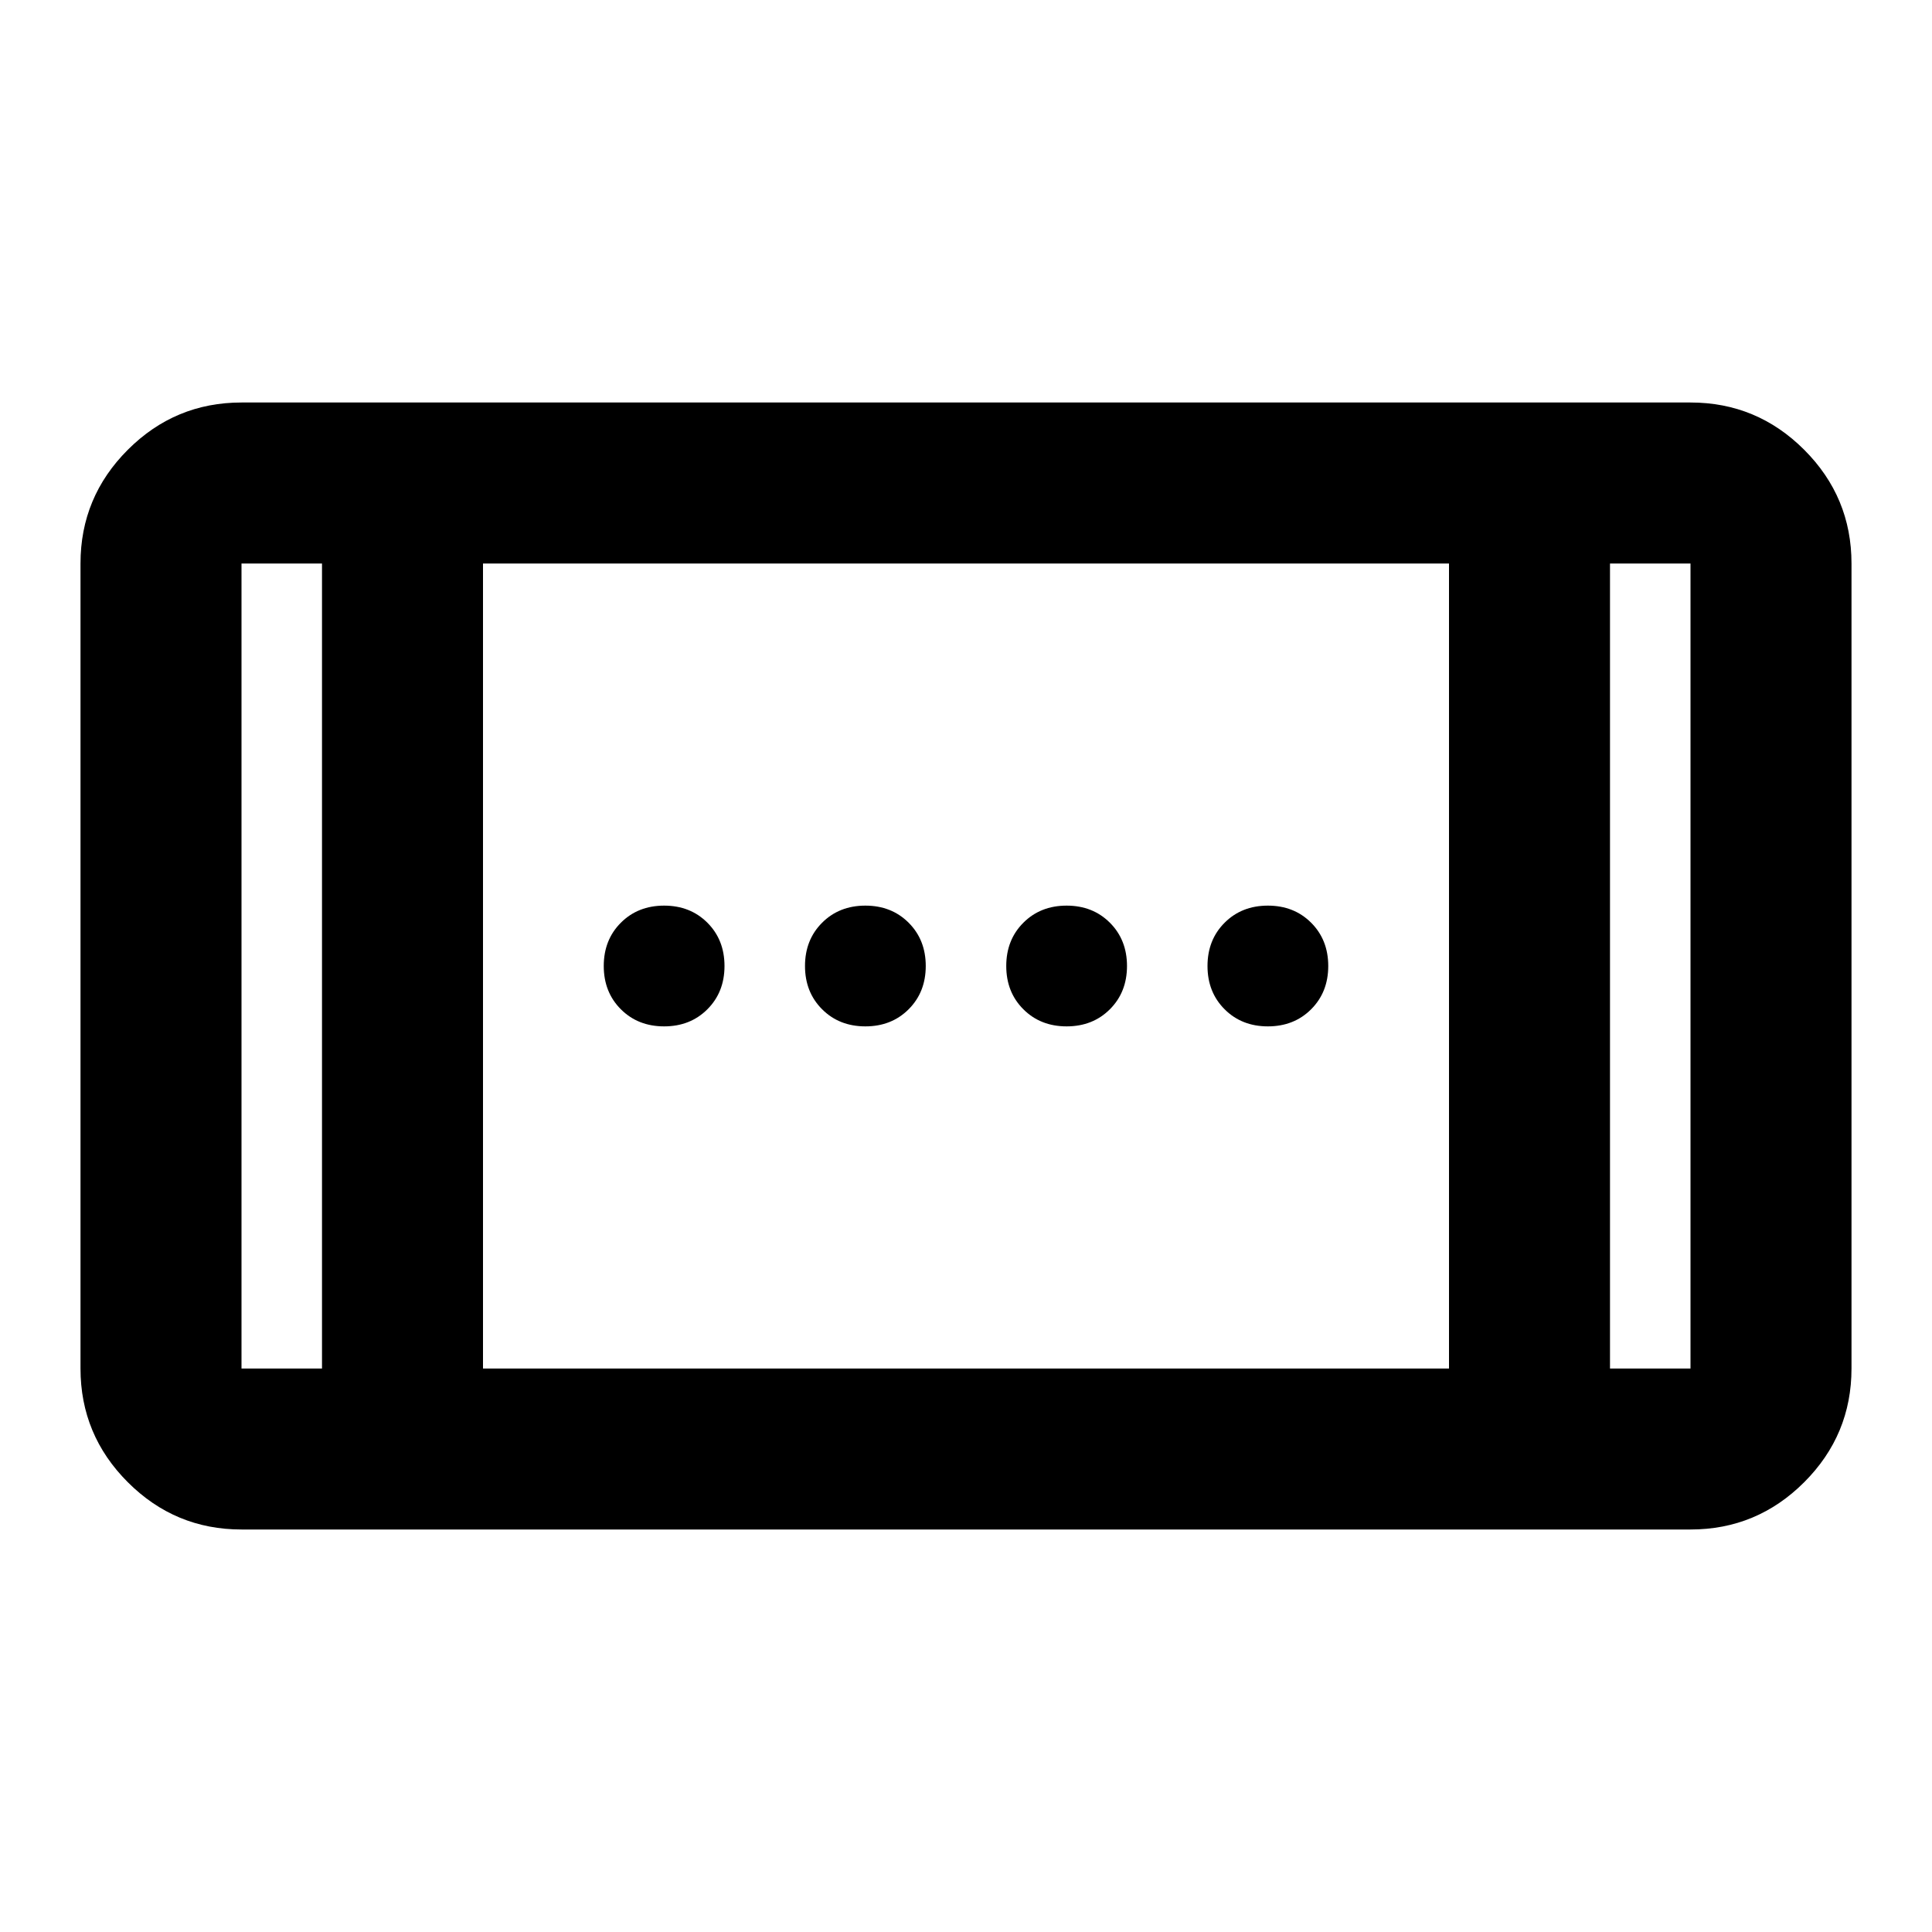 <svg xmlns="http://www.w3.org/2000/svg" viewBox="0 -960 960 960"><path d="M530-450q-13 0-21.5-8.5T500-480q0-13 8.5-21.5T530-510q13 0 21.5 8.5T560-480q0 13-8.5 21.5T530-450Zm-200 0q-13 0-21.5-8.5T300-480q0-13 8.5-21.5T330-510q13 0 21.5 8.5T360-480q0 13-8.5 21.5T330-450Zm300 0q-13 0-21.5-8.5T600-480q0-13 8.5-21.5T630-510q13 0 21.5 8.5T660-480q0 13-8.5 21.5T630-450Zm-200 0q-13 0-21.5-8.5T400-480q0-13 8.5-21.5T430-510q13 0 21.5 8.5T460-480q0 13-8.5 21.5T430-450ZM120-200q-33 0-56.5-23.5T40-280v-400q0-33 23.5-56.5T120-760h720q33 0 56.5 23.5T920-680v400q0 33-23.5 56.5T840-200H120Zm40-80v-400h-40v400h40Zm80 0h480v-400H240v400Zm560 0h40v-400h-40v400ZM160-680h-40 40Zm640 0h40-40Z"/></svg>